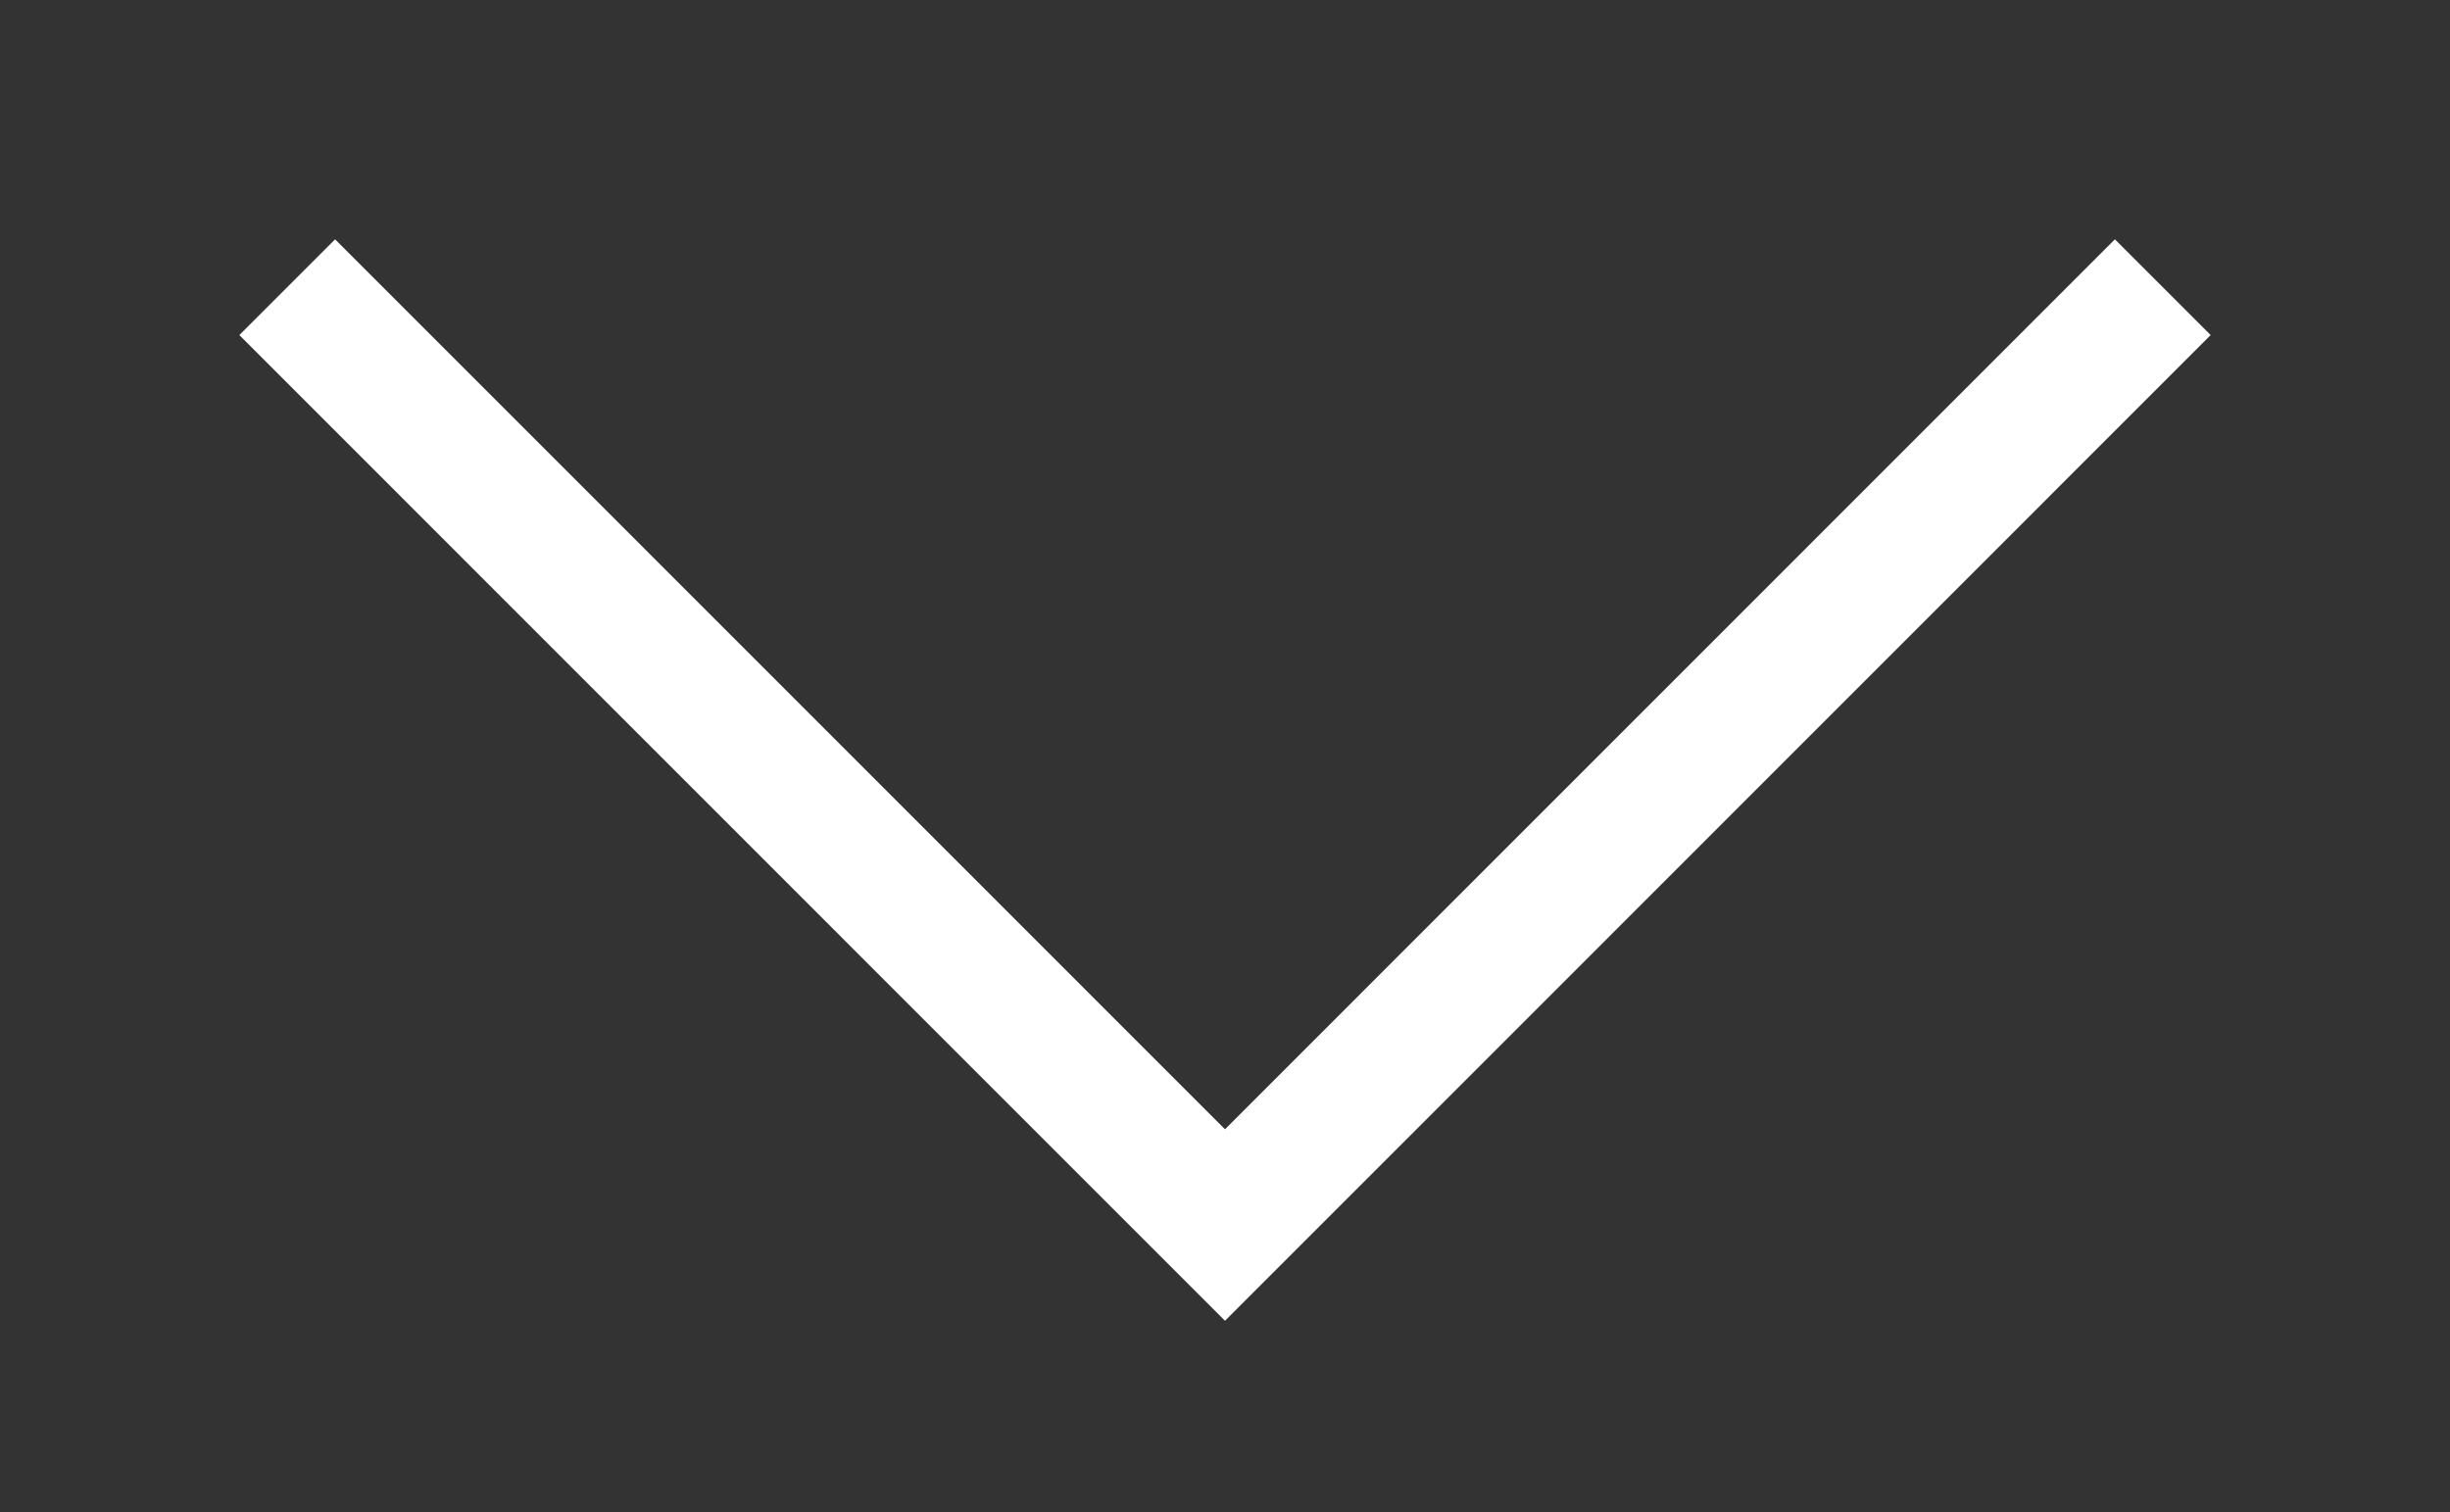             <svg
              className="sc-196ec885-12"
              xmlns="http://www.w3.org/2000/svg"
              width="18.092"
              height="11.168"
              viewBox="0 0 18.092 11.168"
            >
              <rect x="0" y="0" width="18.092" height="11.168" fill="#333333" stroke="none"/>
              <path
                id="Path_46142"
                data-name="Path 46142"
                d="M-10858.465-7358l6.925,6.926,6.925-6.926"
                transform="translate(10860.586 7360.121)"
                fill="none"
                stroke="#fff"
                strokeLinecap="round"
                strokeWidth="3"
              ></path>
            </svg>